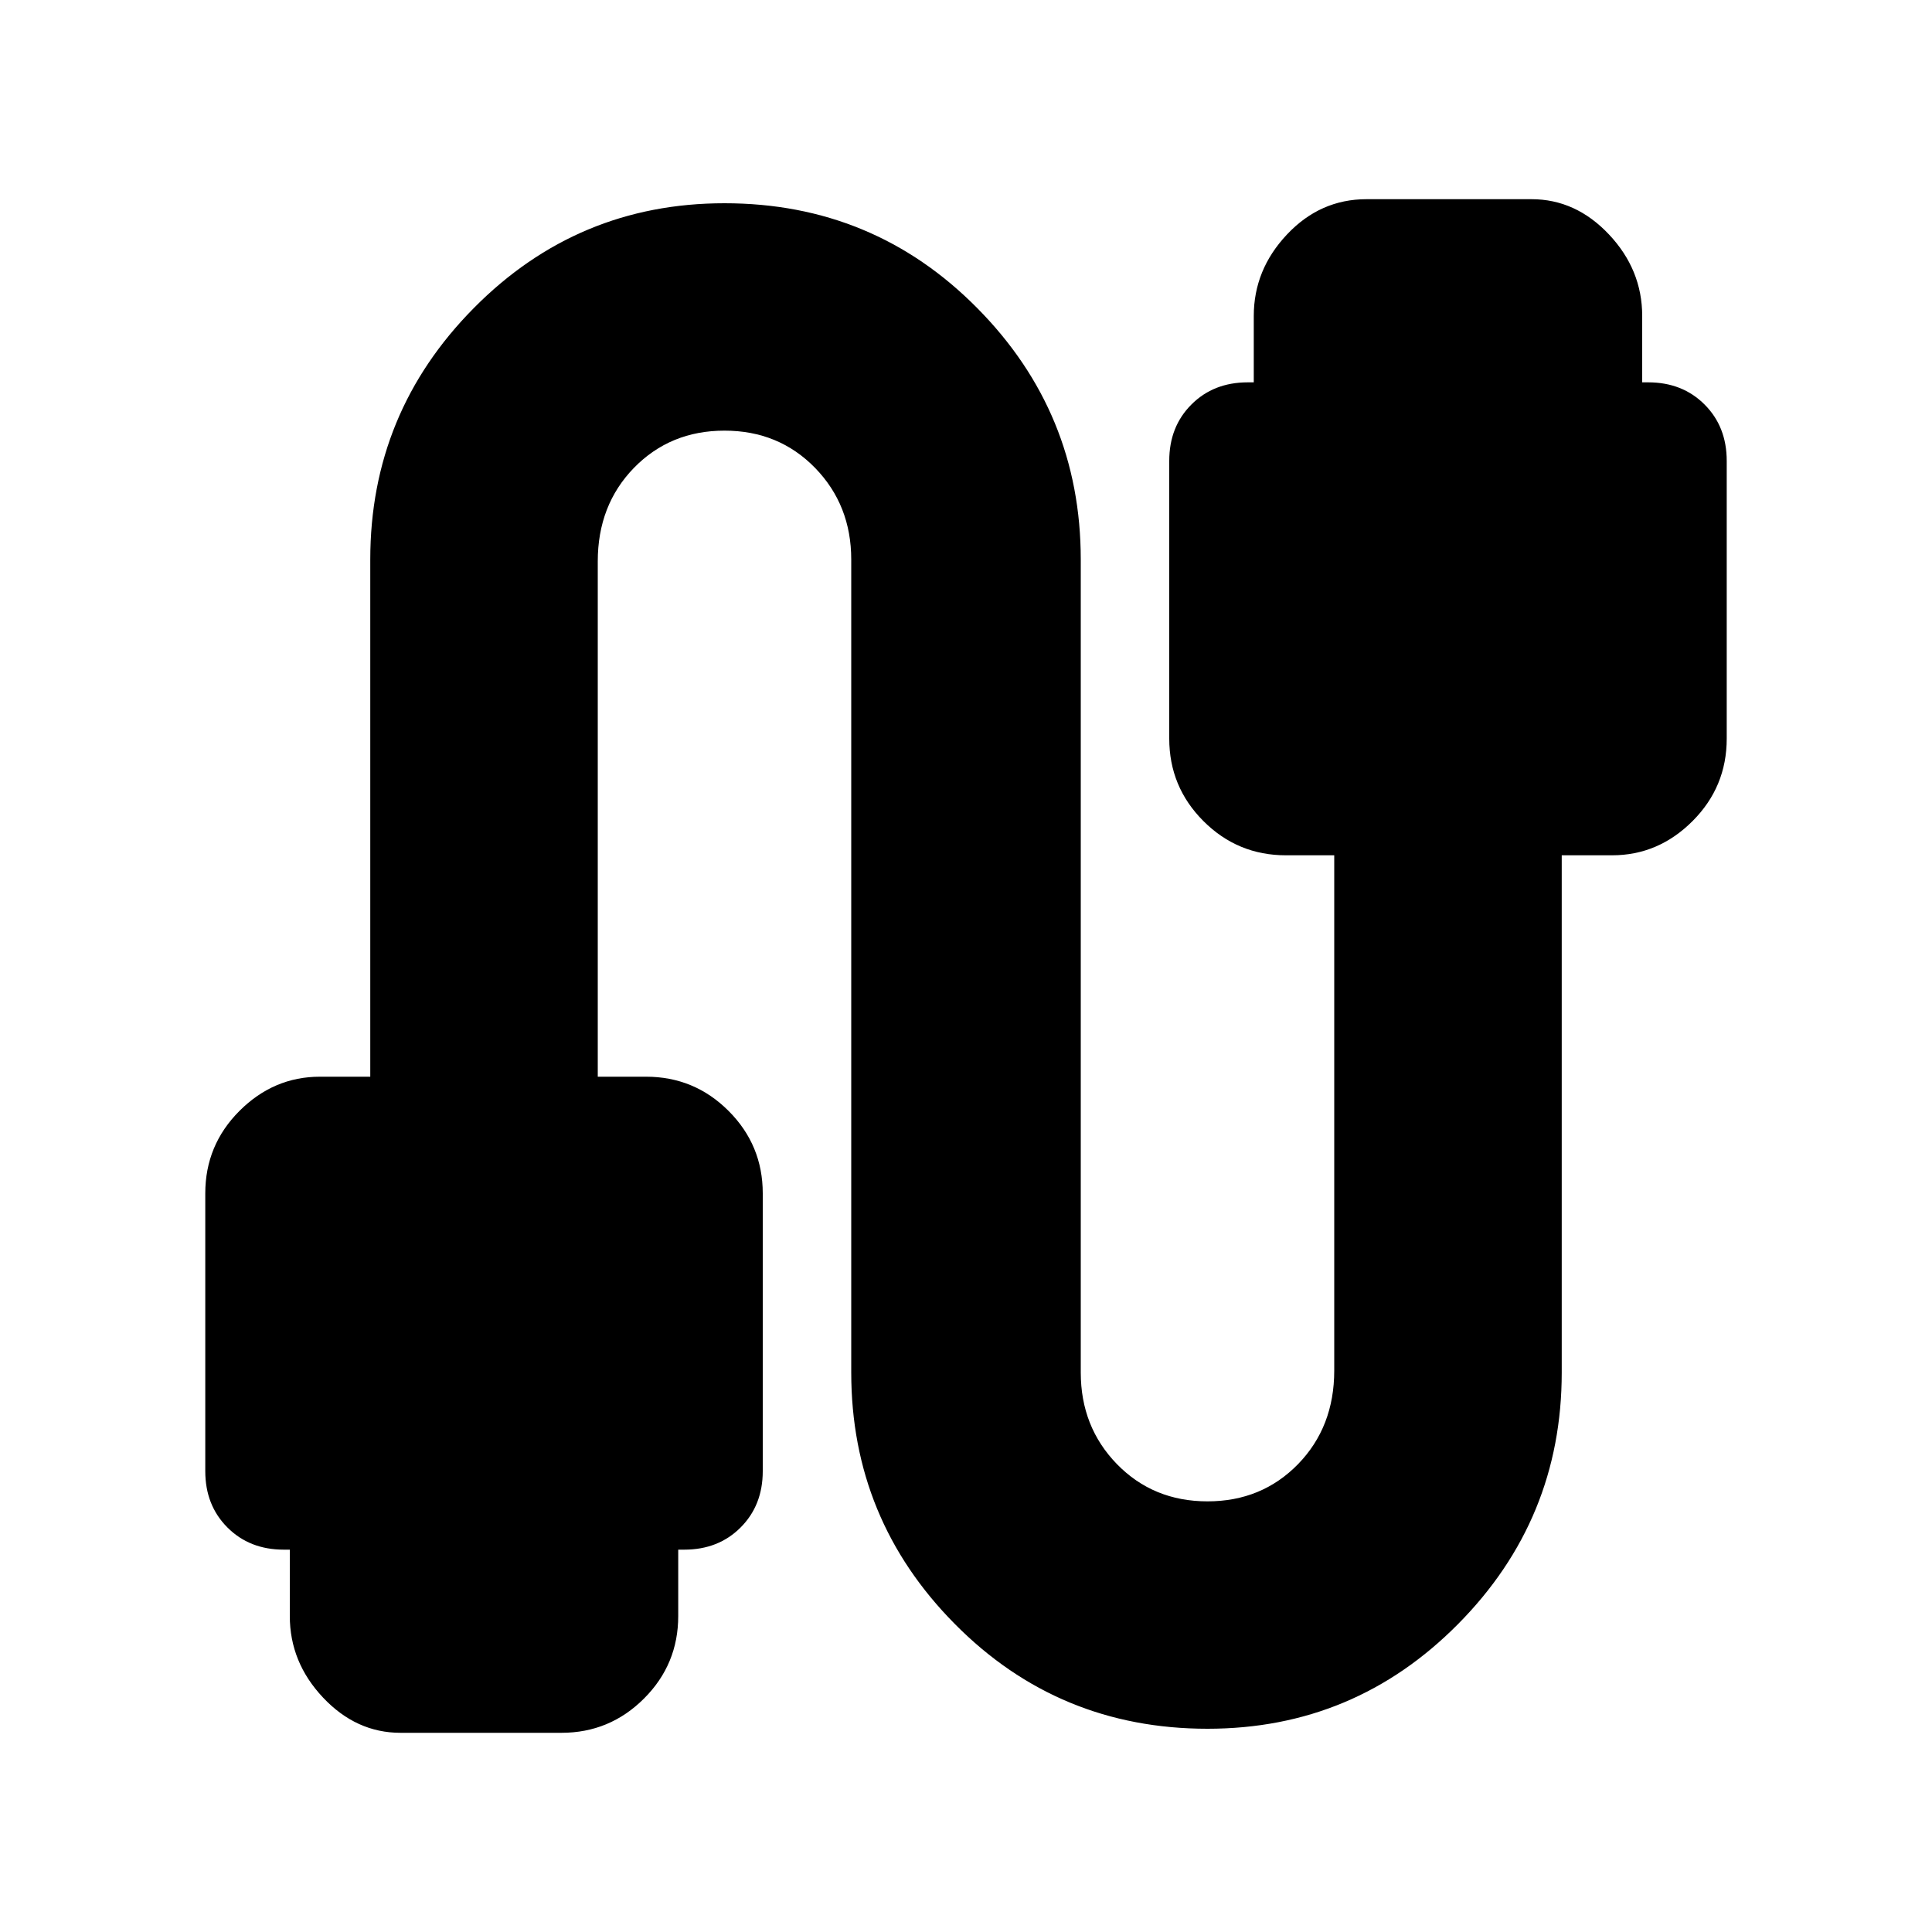 <svg xmlns="http://www.w3.org/2000/svg" height="20" width="20"><path d="M4.146 17.938q-.458 0-.802-.365Q3 17.208 3 16.729v-.687h-.062q-.355 0-.584-.23-.229-.229-.229-.583v-2.875q0-.5.354-.854t.833-.354h.521V5.792q0-1.521 1.073-2.604Q5.979 2.104 7.5 2.104q1.542 0 2.615 1.084 1.073 1.083 1.073 2.604v8.416q0 .563.374.948.376.386.938.386.562 0 .938-.386.374-.385.374-.968V8.854h-.5q-.5 0-.854-.354t-.354-.854V4.771q0-.354.229-.583.229-.23.584-.23h.062v-.687q0-.479.344-.844t.823-.365h1.708q.458 0 .802.365.344.365.344.844v.687h.062q.355 0 .584.23.229.229.229.583v2.875q0 .5-.354.854t-.833.354h-.521v5.354q0 1.521-1.073 2.604-1.073 1.084-2.594 1.084-1.542 0-2.615-1.084-1.073-1.083-1.073-2.604V5.792q0-.563-.374-.948-.376-.386-.938-.386-.562 0-.938.386-.374.385-.374.968v5.334h.5q.5 0 .854.354t.354.854v2.875q0 .354-.229.583-.229.23-.584.23h-.062v.687q0 .5-.354.854-.355.355-.855.355Z"/></svg>